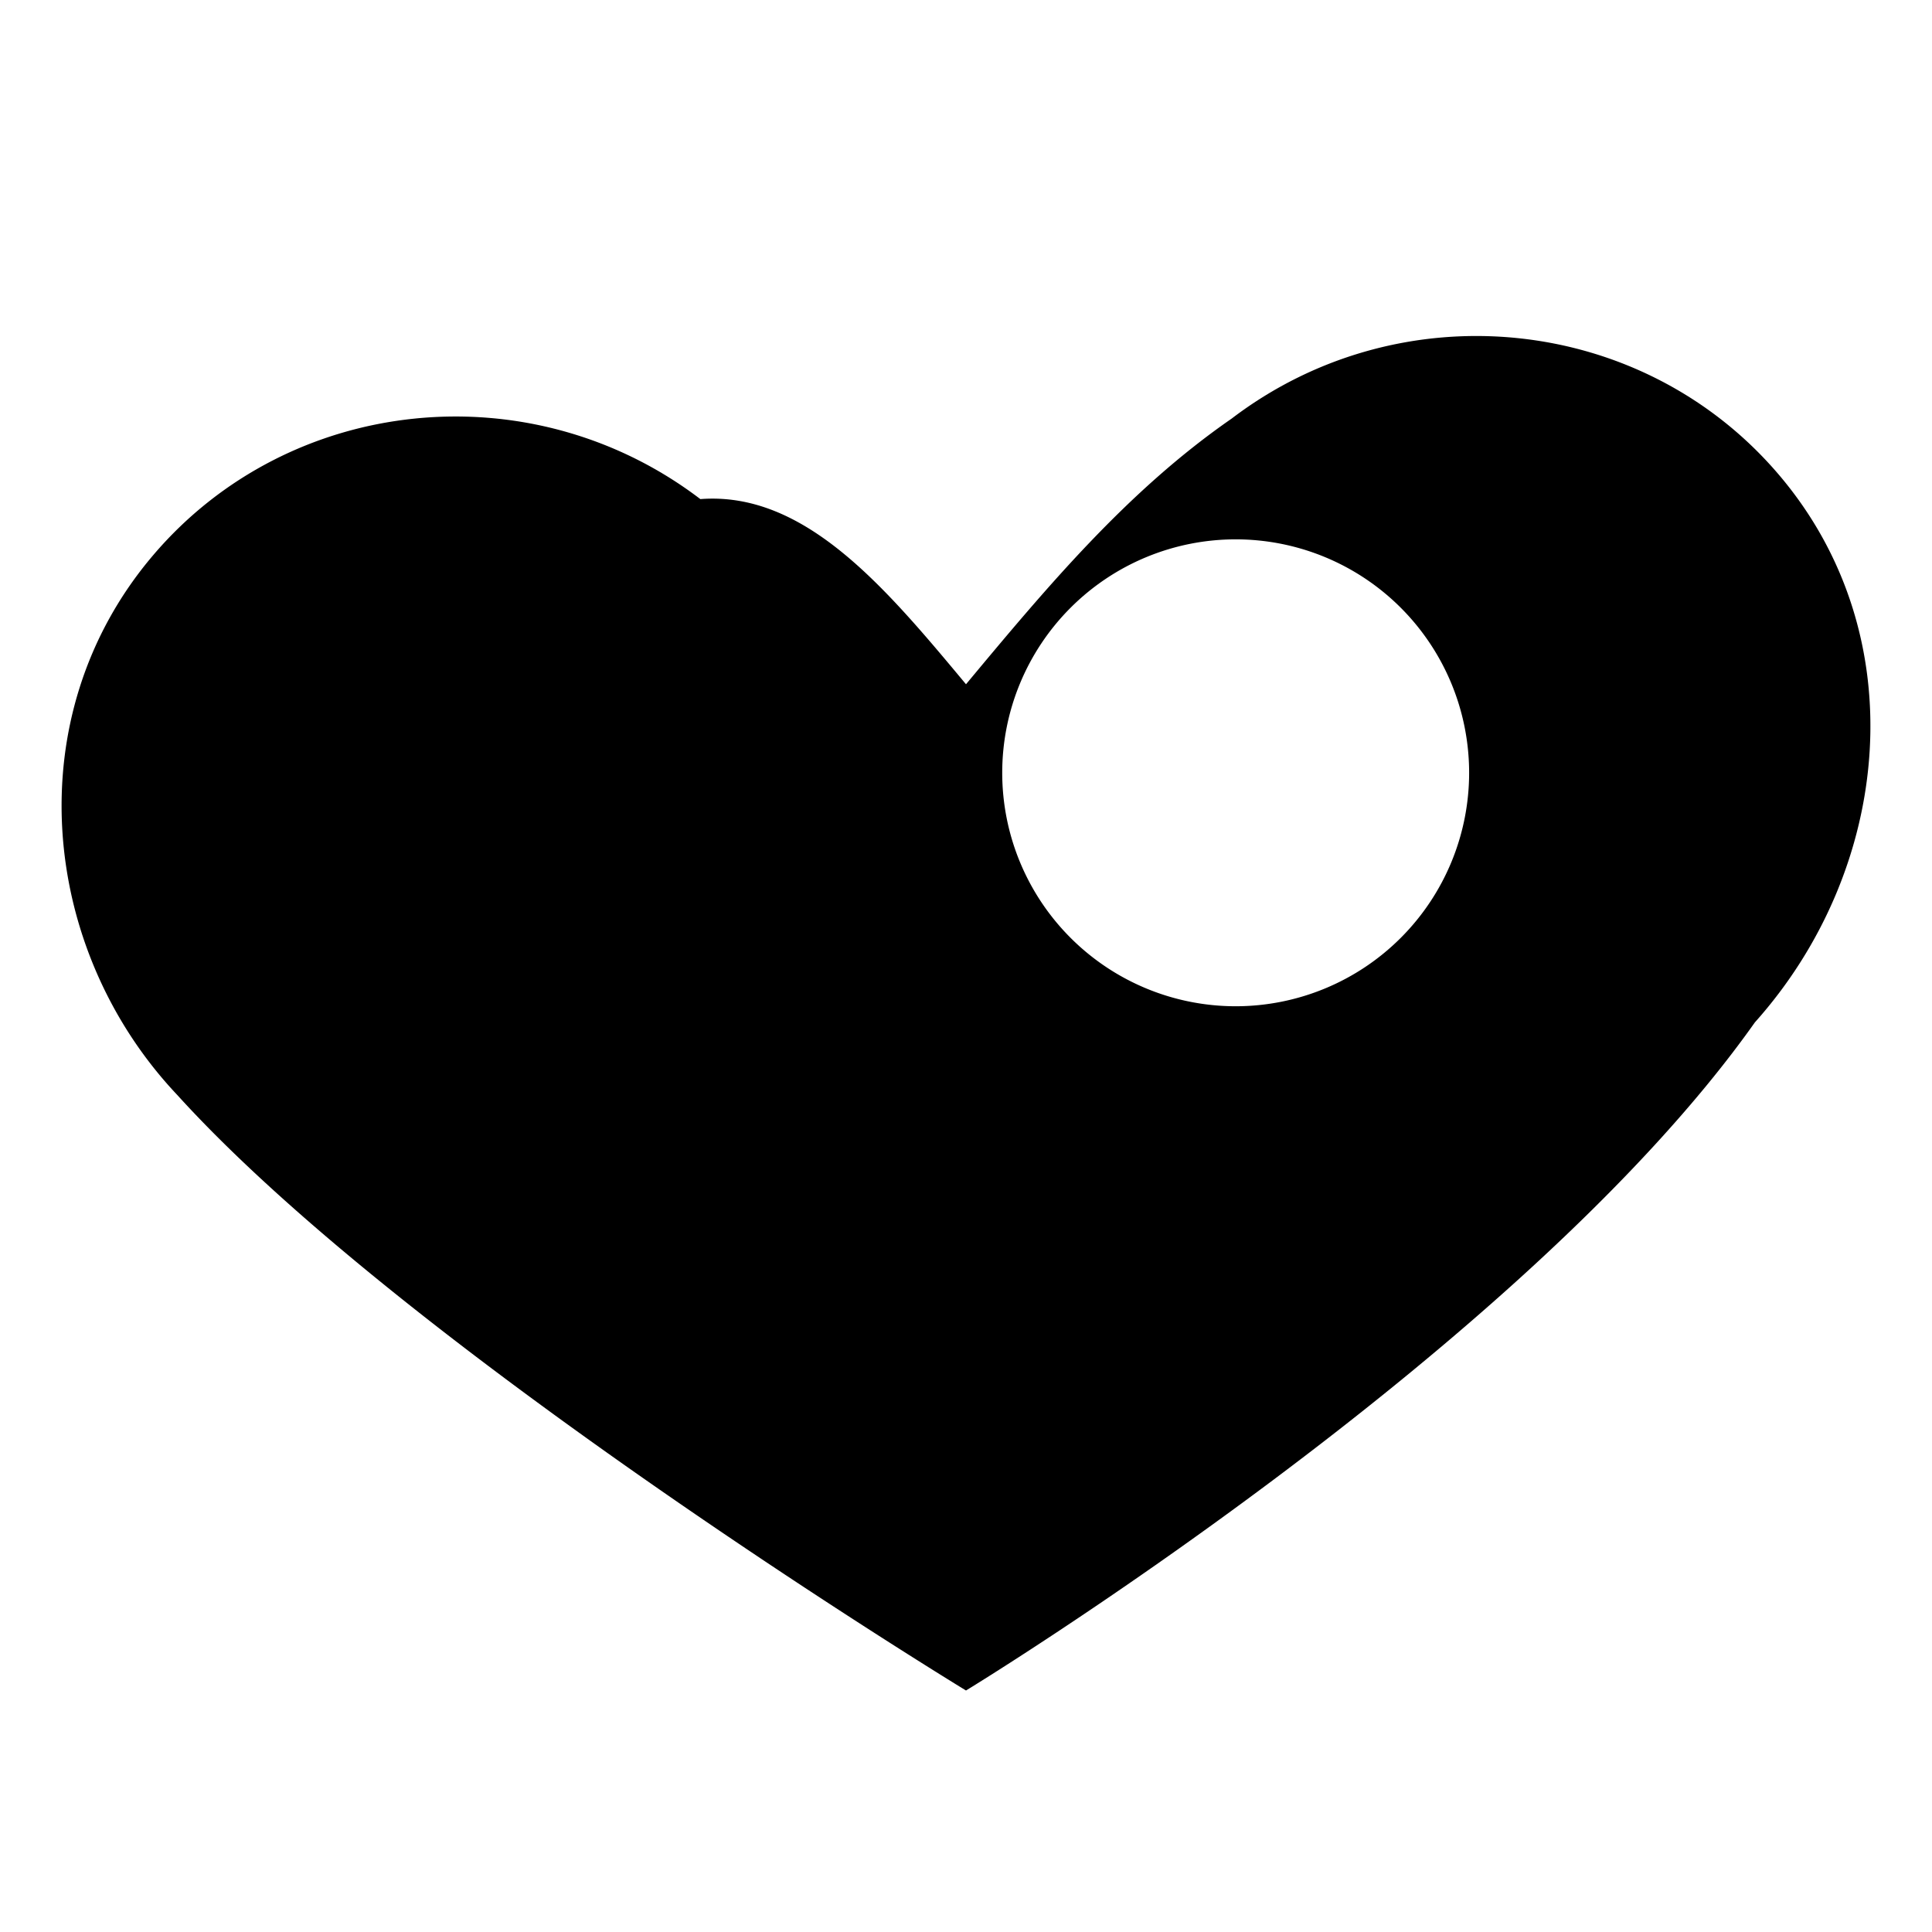 <?xml version="1.0" encoding="UTF-8"?>
<svg xmlns="http://www.w3.org/2000/svg" viewBox="0 0 24 24" aria-hidden="true">
  <path fill="#000" fill-rule="evenodd" d="
    M12 21
    s-6.9-4.2-9.8-7.4
    C.5 11.8.2 8.9 1.9 6.9
    c1.7-2 4.7-2.3 6.8-.7
    C10 6.1 11 7.3 12 8.5
    c1-1.2 2-2.4 3.3-3.3
    c2.1-1.6 5.1-1.3 6.8.7
    c1.7 2 1.4 4.9-.3 6.8
    C18.9 16.8 12 21 12 21
    Z
    M18.25 9.6
    a2.9 2.9 0 1 1 -5.8 0
    a2.9 2.9 0 0 1 5.8 0
    Z"/>
</svg>
